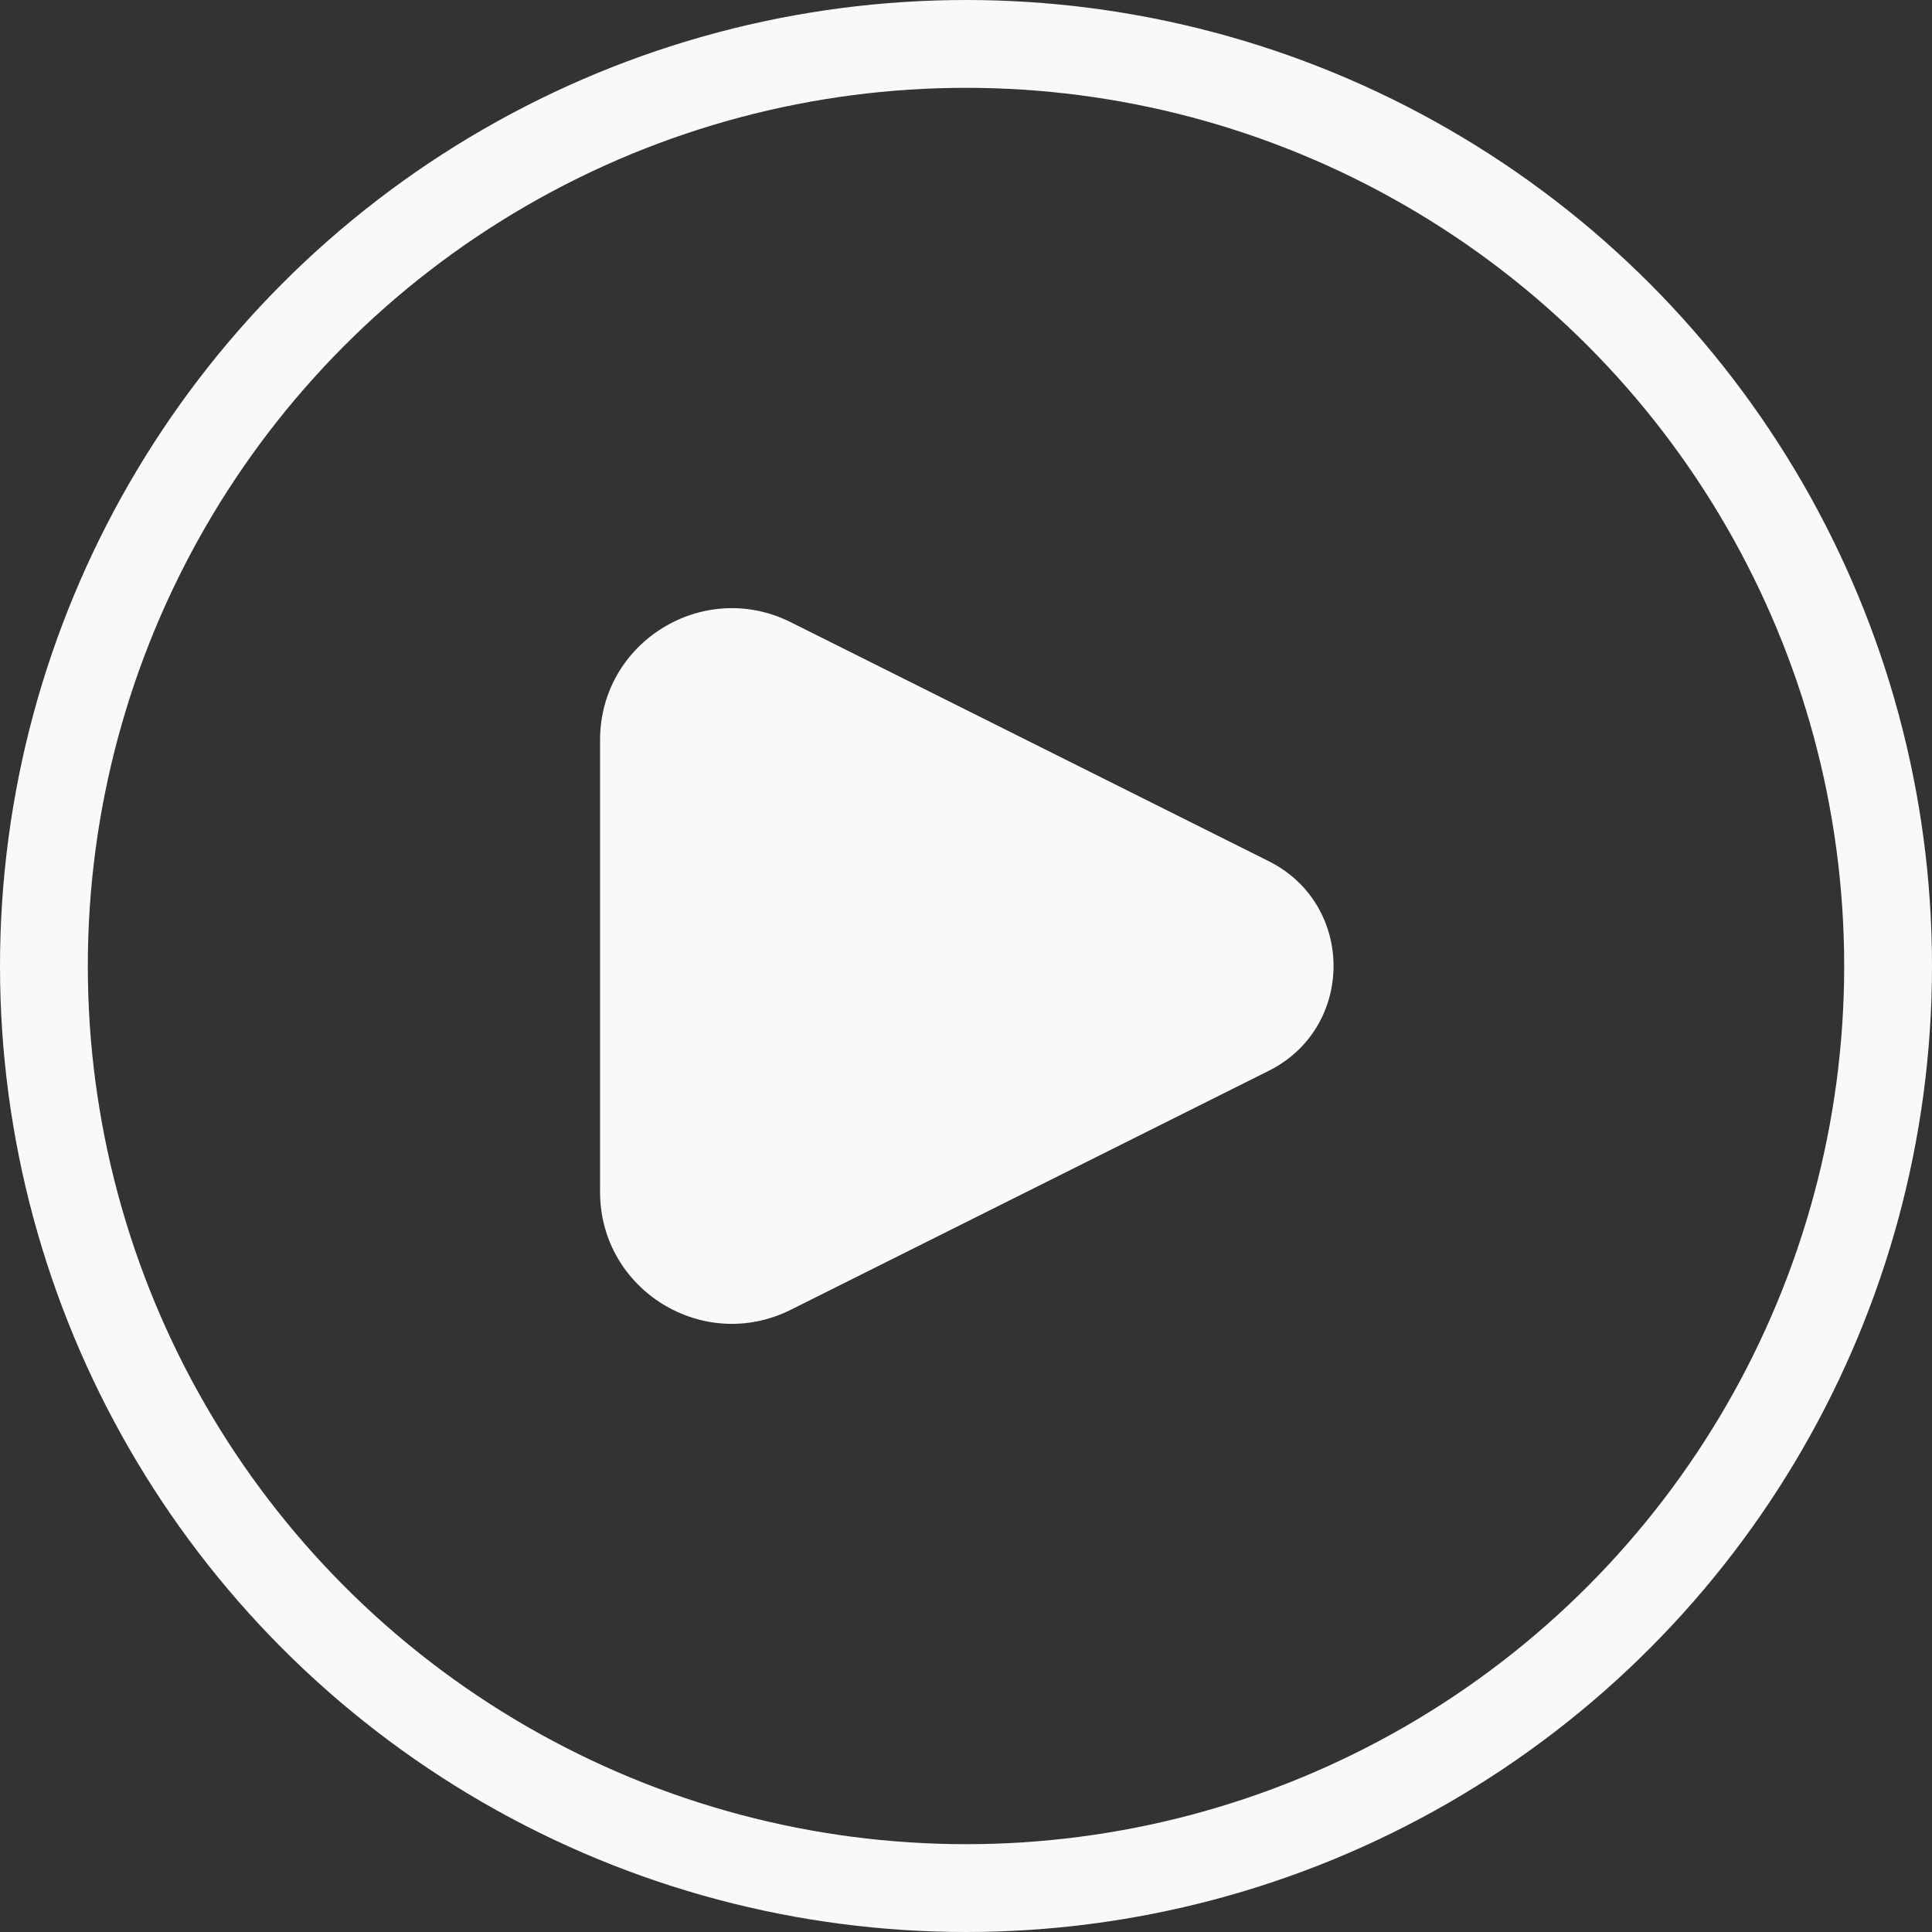 <svg width="22" height="22" viewBox="0 0 22 22" fill="none" xmlns="http://www.w3.org/2000/svg">
<rect x="0" y="0" width="22" height="22" fill="#333333" stroke="none"/>
<circle cx="11" cy="11" r="10.5" stroke="#F9F9F9"/>
<path d="M14.448 9.807L9.004 7.085C8.007 6.587 6.833 7.312 6.833 8.427V13.573C6.833 14.688 8.007 15.413 9.004 14.915L14.448 12.193C15.431 11.701 15.431 10.299 14.448 9.807Z" fill="#F9F9F9"/>
</svg>

